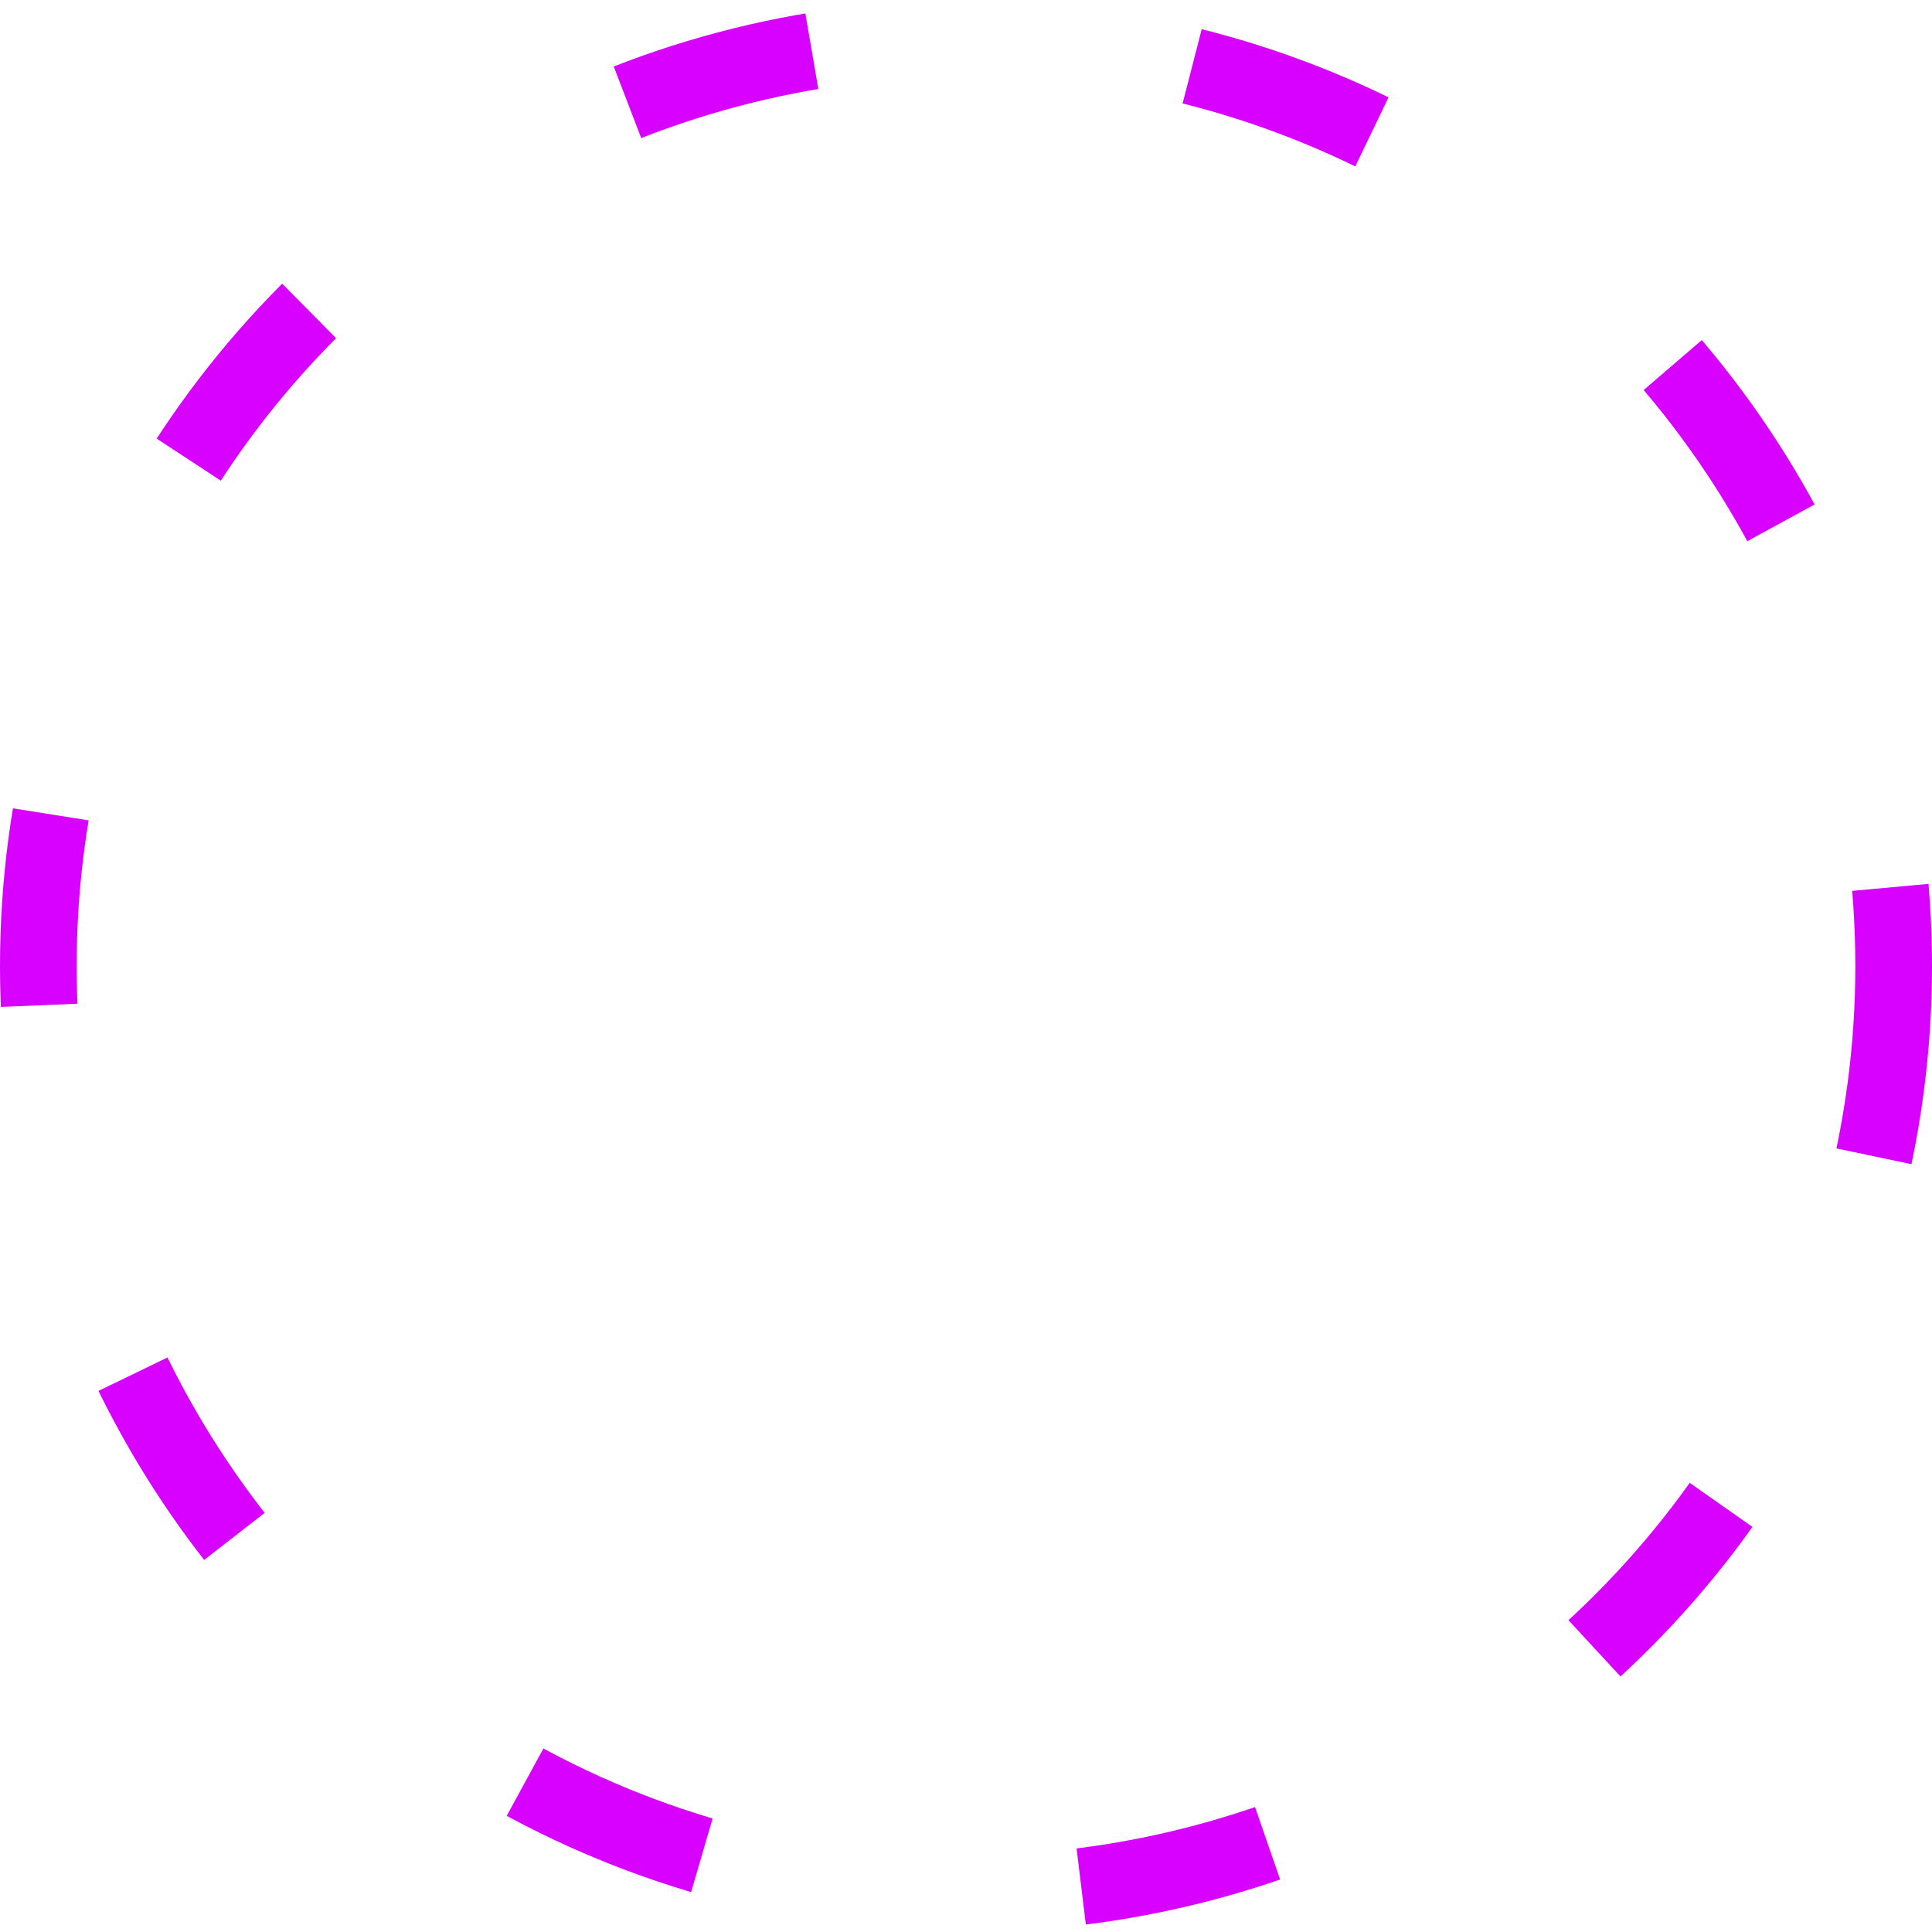 <svg xmlns="http://www.w3.org/2000/svg" width="252" height="252" viewBox="0 0 252 252">
  <g id="Elipse_6" data-name="Elipse 6" fill="none" stroke="#d800ff" stroke-width="10" stroke-dasharray="25 50">
    <circle cx="126" cy="126" r="126" stroke="none"/>
    <circle cx="126" cy="126" r="121" fill="none"/>
  </g>
</svg>
